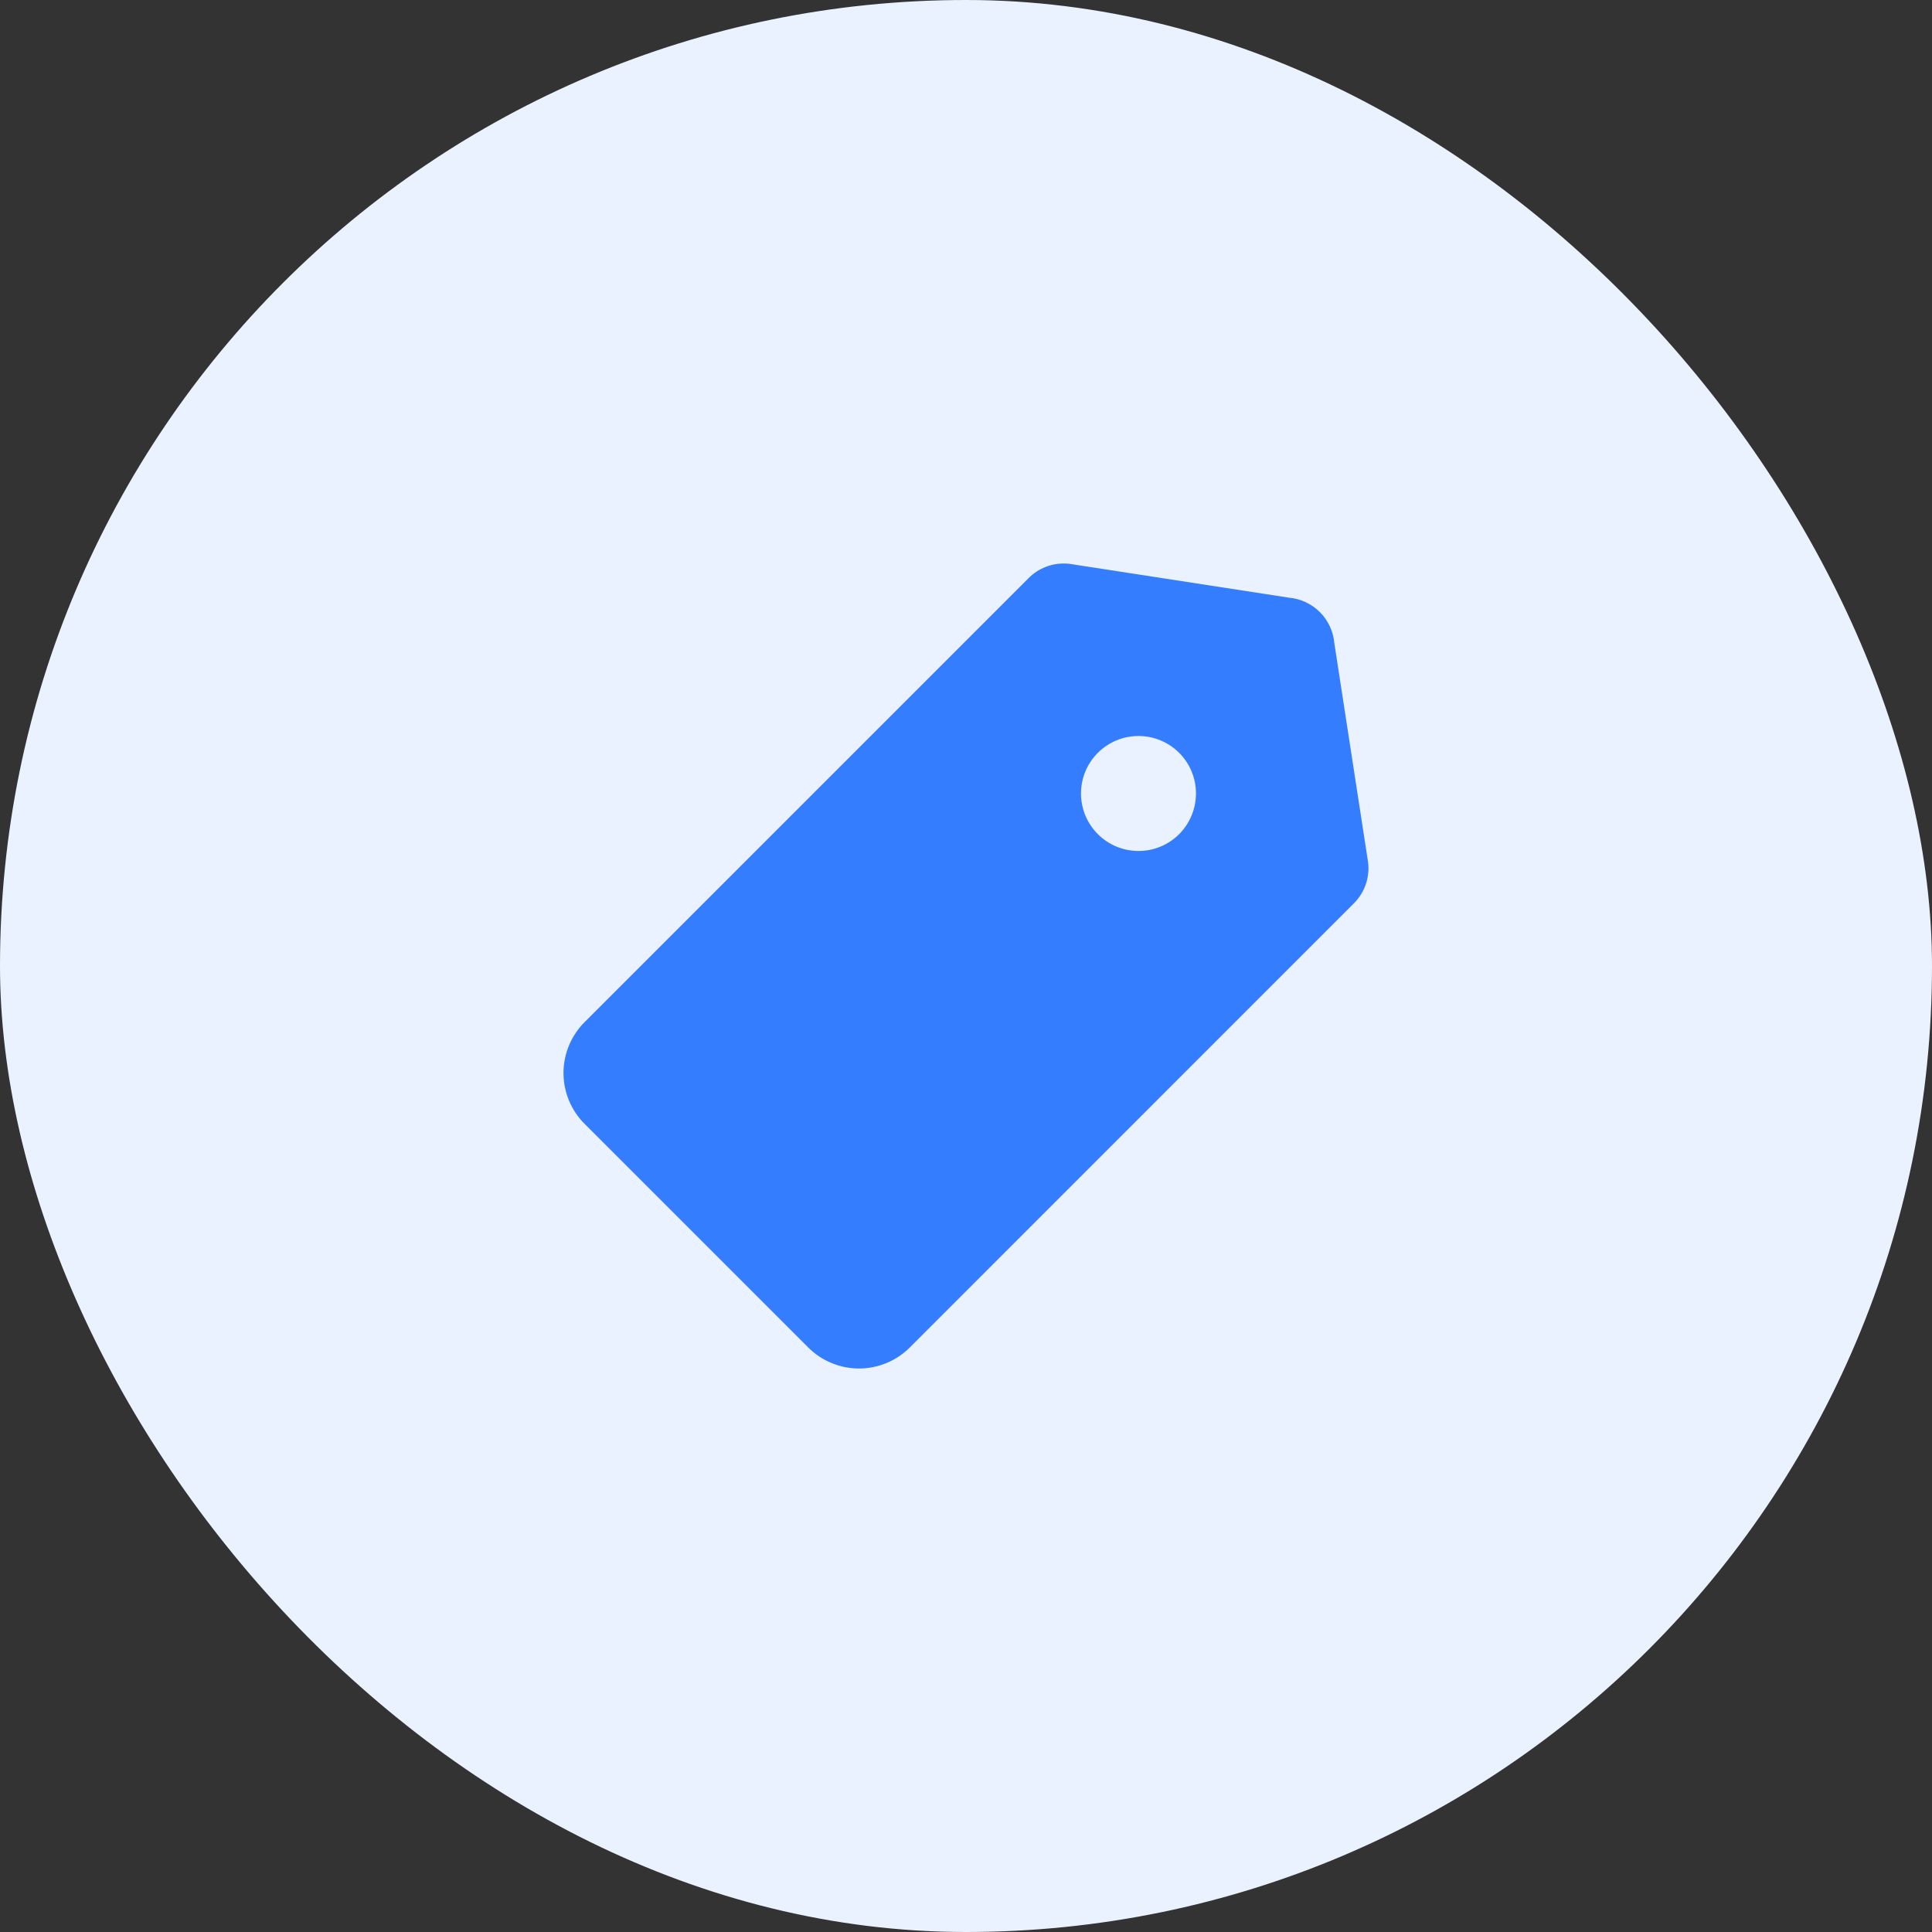 <svg width="60" height="60" viewBox="0 0 60 60" fill="none" xmlns="http://www.w3.org/2000/svg">
<rect x="0" y="0" width="60" height="60" fill="#333333" stroke="none"/>
<rect width="60" height="60" rx="30" fill="#EBF2FF"/>
<path fill-rule="evenodd" clip-rule="evenodd" d="M33.161 17.505C32.935 17.486 32.707 17.518 32.495 17.598C32.282 17.677 32.09 17.803 31.932 17.966L18.153 31.745C17.735 32.164 17.5 32.731 17.5 33.323C17.5 33.914 17.735 34.482 18.153 34.9L25.099 41.846C25.306 42.053 25.552 42.218 25.823 42.33C26.094 42.442 26.384 42.5 26.677 42.5C26.971 42.5 27.261 42.442 27.532 42.33C27.802 42.218 28.049 42.053 28.256 41.846L42.033 28.067C42.203 27.901 42.333 27.699 42.412 27.475C42.49 27.251 42.516 27.012 42.487 26.776L41.439 19.973C41.407 19.609 41.248 19.268 40.99 19.01C40.732 18.752 40.392 18.593 40.028 18.561L33.225 17.512C33.204 17.509 33.182 17.507 33.161 17.505ZM35.357 26.428C34.883 26.428 34.429 26.24 34.094 25.905C33.76 25.57 33.571 25.116 33.571 24.642C33.571 24.169 33.76 23.714 34.094 23.38C34.429 23.045 34.883 22.857 35.357 22.857C35.831 22.857 36.285 23.045 36.62 23.38C36.954 23.714 37.142 24.169 37.142 24.642C37.142 25.116 36.954 25.57 36.62 25.905C36.285 26.24 35.831 26.428 35.357 26.428Z" fill="#347DFF"/>
</svg>
